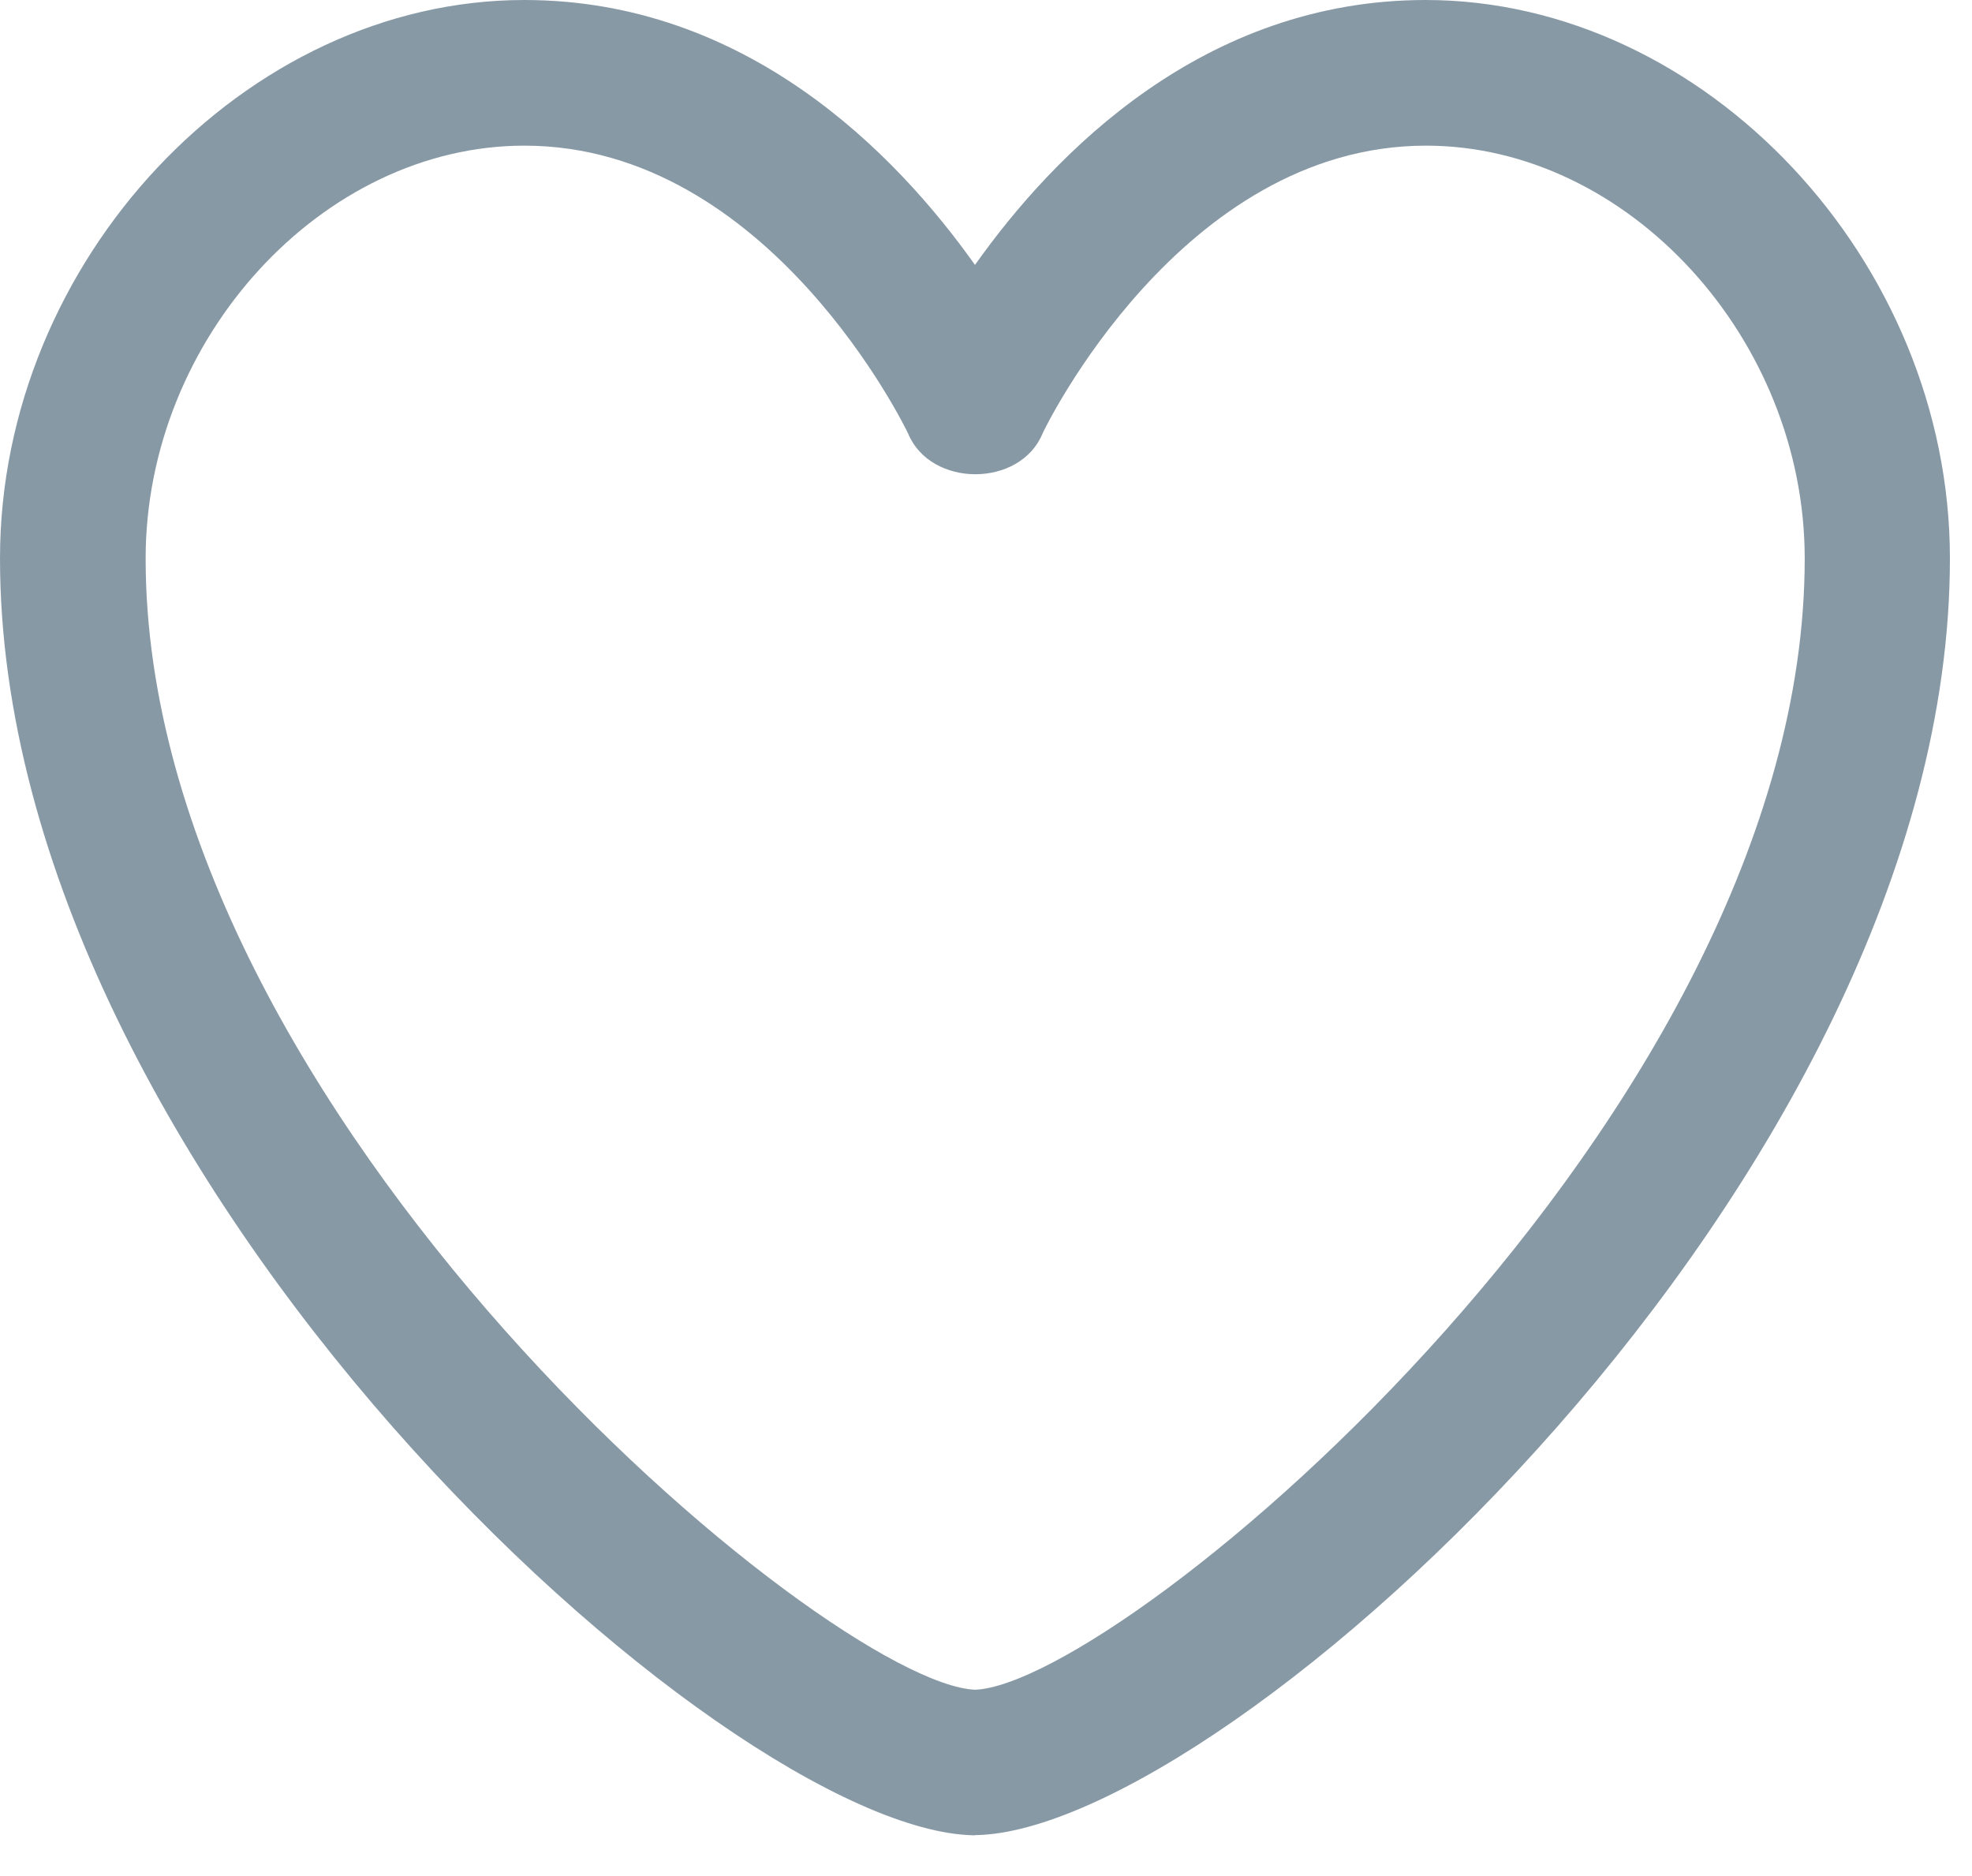 <svg width="41" height="39" viewBox="0 0 41 39" fill="none" xmlns="http://www.w3.org/2000/svg">
<path d="M20.273 38.153H20.244C15.034 38.056 0 24.473 0 11.607C0 5.426 5.093 0 10.899 0C15.518 0 18.625 3.187 20.271 5.507C21.913 3.191 25.019 0 29.641 0C35.45 0 40.541 5.426 40.541 11.609C40.541 24.471 25.505 38.054 20.295 38.149H20.273V38.153ZM10.901 3.028C6.705 3.028 3.028 7.038 3.028 11.611C3.028 23.19 17.217 35.002 20.275 35.127C23.337 35.002 37.522 23.192 37.522 11.611C37.522 7.038 33.844 3.028 29.649 3.028C24.549 3.028 21.701 8.95 21.677 9.009C21.213 10.142 19.345 10.142 18.879 9.009C18.851 8.948 16.004 3.028 10.903 3.028H10.901Z" fill="#8899A6"/>
</svg>
